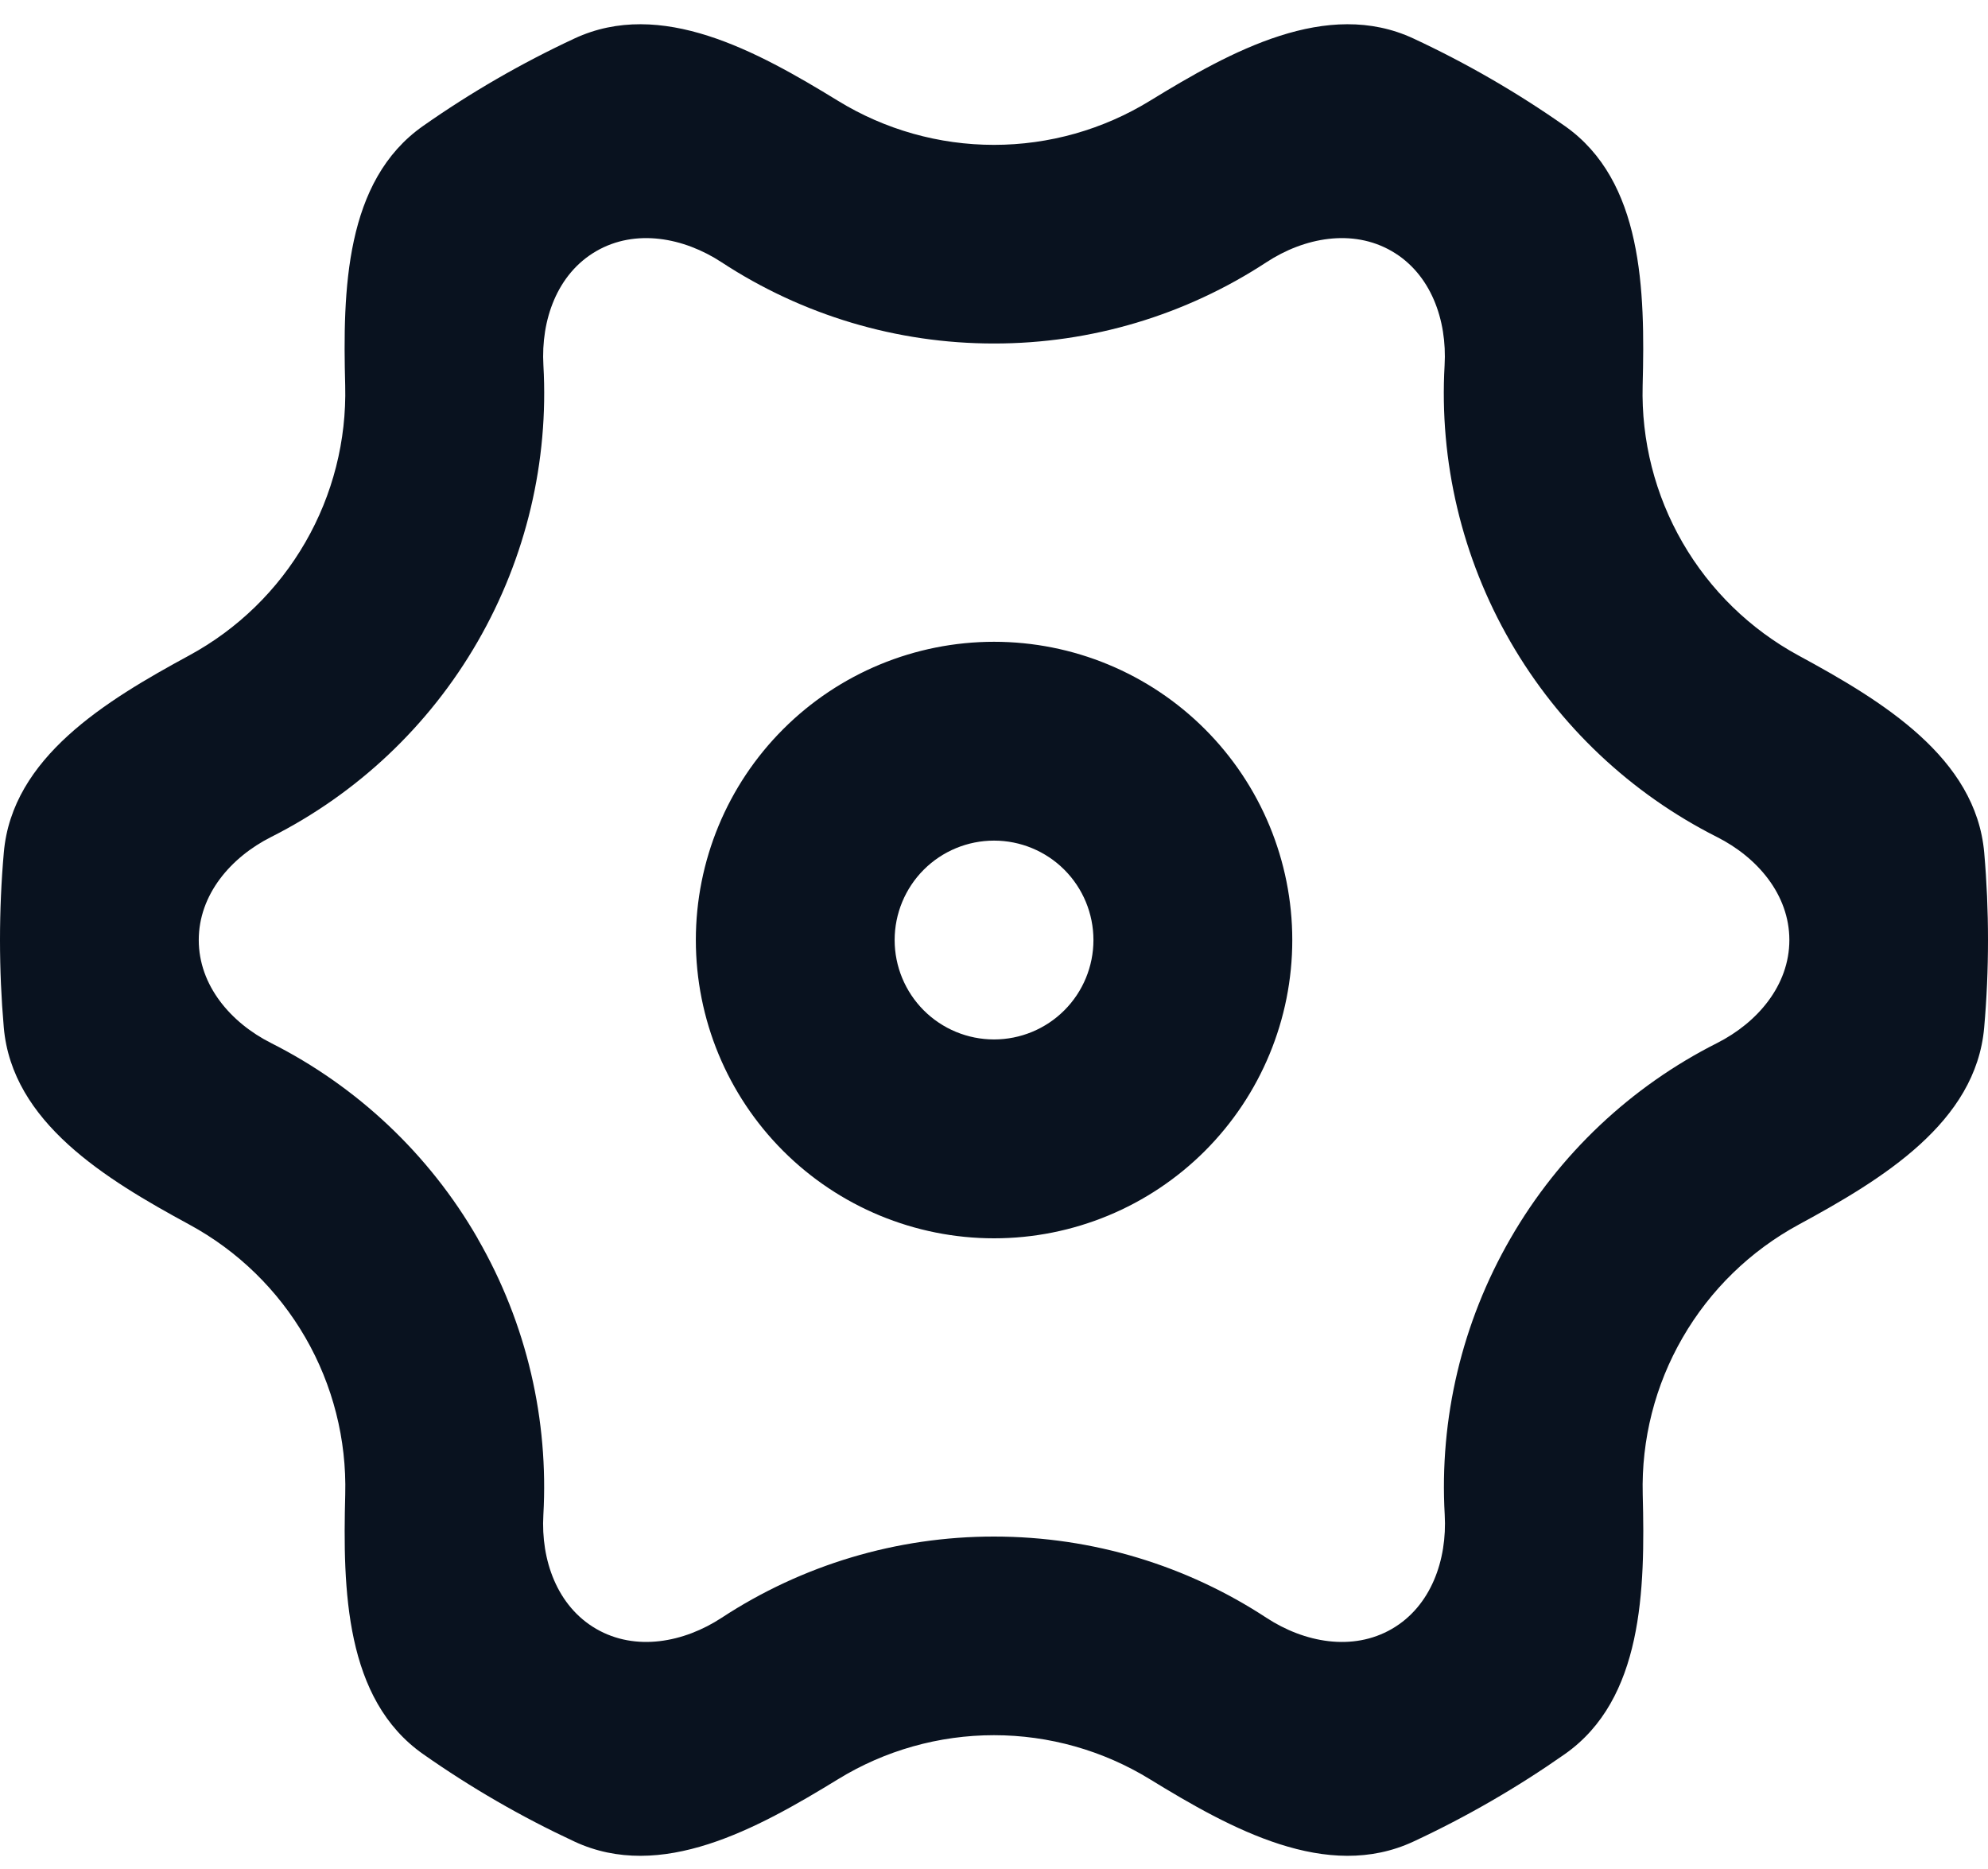 <svg width="50" height="47" viewBox="0 0 50 47" fill="none" xmlns="http://www.w3.org/2000/svg">
<path d="M0 23.639C0 22.897 0.032 22.163 0.096 21.439C0.304 19.049 2.653 17.625 4.761 16.481V16.481C5.977 15.821 6.987 14.838 7.678 13.64C8.37 12.443 8.717 11.077 8.682 9.695V9.695C8.619 7.296 8.675 4.548 10.639 3.169C11.841 2.325 13.115 1.589 14.446 0.969C16.622 -0.045 19.031 1.281 21.078 2.536V2.536C22.257 3.26 23.615 3.643 24.999 3.643C26.383 3.643 27.74 3.26 28.92 2.536V2.536C30.966 1.281 33.375 -0.045 35.551 0.969C36.882 1.589 38.155 2.325 39.356 3.168C41.321 4.547 41.377 7.296 41.314 9.696V9.696C41.278 11.079 41.625 12.445 42.318 13.644C43.01 14.842 44.02 15.825 45.236 16.485V16.485C47.346 17.629 49.696 19.052 49.905 21.443C49.968 22.166 50 22.899 50 23.639C50 24.381 49.968 25.114 49.904 25.839C49.696 28.229 47.346 29.653 45.238 30.796V30.796C44.022 31.456 43.012 32.439 42.32 33.637C41.627 34.834 41.28 36.2 41.316 37.583V37.583C41.378 39.983 41.322 42.73 39.358 44.11C38.156 44.953 36.882 45.689 35.551 46.309C33.375 47.323 30.966 45.997 28.92 44.742V44.742C27.74 44.018 26.383 43.635 24.999 43.635C23.615 43.635 22.257 44.018 21.078 44.742V44.742C19.031 45.997 16.622 47.323 14.446 46.309C13.116 45.69 11.842 44.954 10.641 44.11C8.676 42.731 8.621 39.982 8.683 37.583V37.583C8.719 36.199 8.372 34.833 7.68 33.635C6.988 32.437 5.977 31.453 4.761 30.794V30.794C2.652 29.65 0.303 28.225 0.095 25.835C0.032 25.112 0 24.38 0 23.639ZM12.012 31.14C12.011 31.14 12.011 31.14 12.011 31.141C13.259 33.301 13.8 35.719 13.666 38.095C13.601 39.231 14.011 40.392 14.996 40.962V40.962C15.983 41.533 17.197 41.307 18.151 40.682C20.175 39.355 22.554 38.638 25.001 38.64C27.496 38.64 29.862 39.378 31.852 40.683C32.806 41.307 34.019 41.533 35.006 40.963V40.963C35.991 40.393 36.4 39.23 36.336 38.093C36.199 35.677 36.767 33.258 37.992 31.14C39.214 29.021 41.024 27.32 43.184 26.231C44.201 25.717 45.004 24.779 45.004 23.639V23.639C45.004 22.499 44.201 21.561 43.183 21.048C41.023 19.959 39.212 18.258 37.989 16.139C36.765 14.02 36.196 11.601 36.333 9.185C36.398 8.048 35.989 6.885 35.003 6.315V6.315C34.017 5.745 32.803 5.971 31.85 6.596C29.826 7.922 27.448 8.64 25.001 8.638C22.554 8.64 20.175 7.923 18.15 6.596C17.197 5.971 15.983 5.745 14.997 6.315V6.315C14.011 6.885 13.602 8.048 13.667 9.185C13.804 11.601 13.235 14.02 12.011 16.139C10.789 18.258 8.979 19.958 6.819 21.048C5.801 21.561 4.999 22.499 4.999 23.639V23.639C4.999 24.779 5.801 25.717 6.819 26.23C8.98 27.32 10.79 29.02 12.012 31.139C12.013 31.139 12.012 31.14 12.012 31.14V31.14ZM25.001 31.14C23.012 31.14 21.104 30.349 19.698 28.943C18.291 27.536 17.501 25.628 17.501 23.639C17.501 21.65 18.291 19.742 19.698 18.336C21.104 16.929 23.012 16.139 25.001 16.139C26.991 16.139 28.898 16.929 30.305 18.336C31.711 19.742 32.502 21.65 32.502 23.639C32.502 25.628 31.711 27.536 30.305 28.943C28.898 30.349 26.991 31.14 25.001 31.14ZM25.001 26.139C25.664 26.139 26.3 25.876 26.769 25.407C27.238 24.938 27.501 24.302 27.501 23.639C27.501 22.976 27.238 22.34 26.769 21.871C26.3 21.402 25.664 21.139 25.001 21.139C24.338 21.139 23.702 21.402 23.233 21.871C22.765 22.34 22.501 22.976 22.501 23.639C22.501 24.302 22.765 24.938 23.233 25.407C23.702 25.876 24.338 26.139 25.001 26.139Z" fill="#09121F"/>
</svg>
